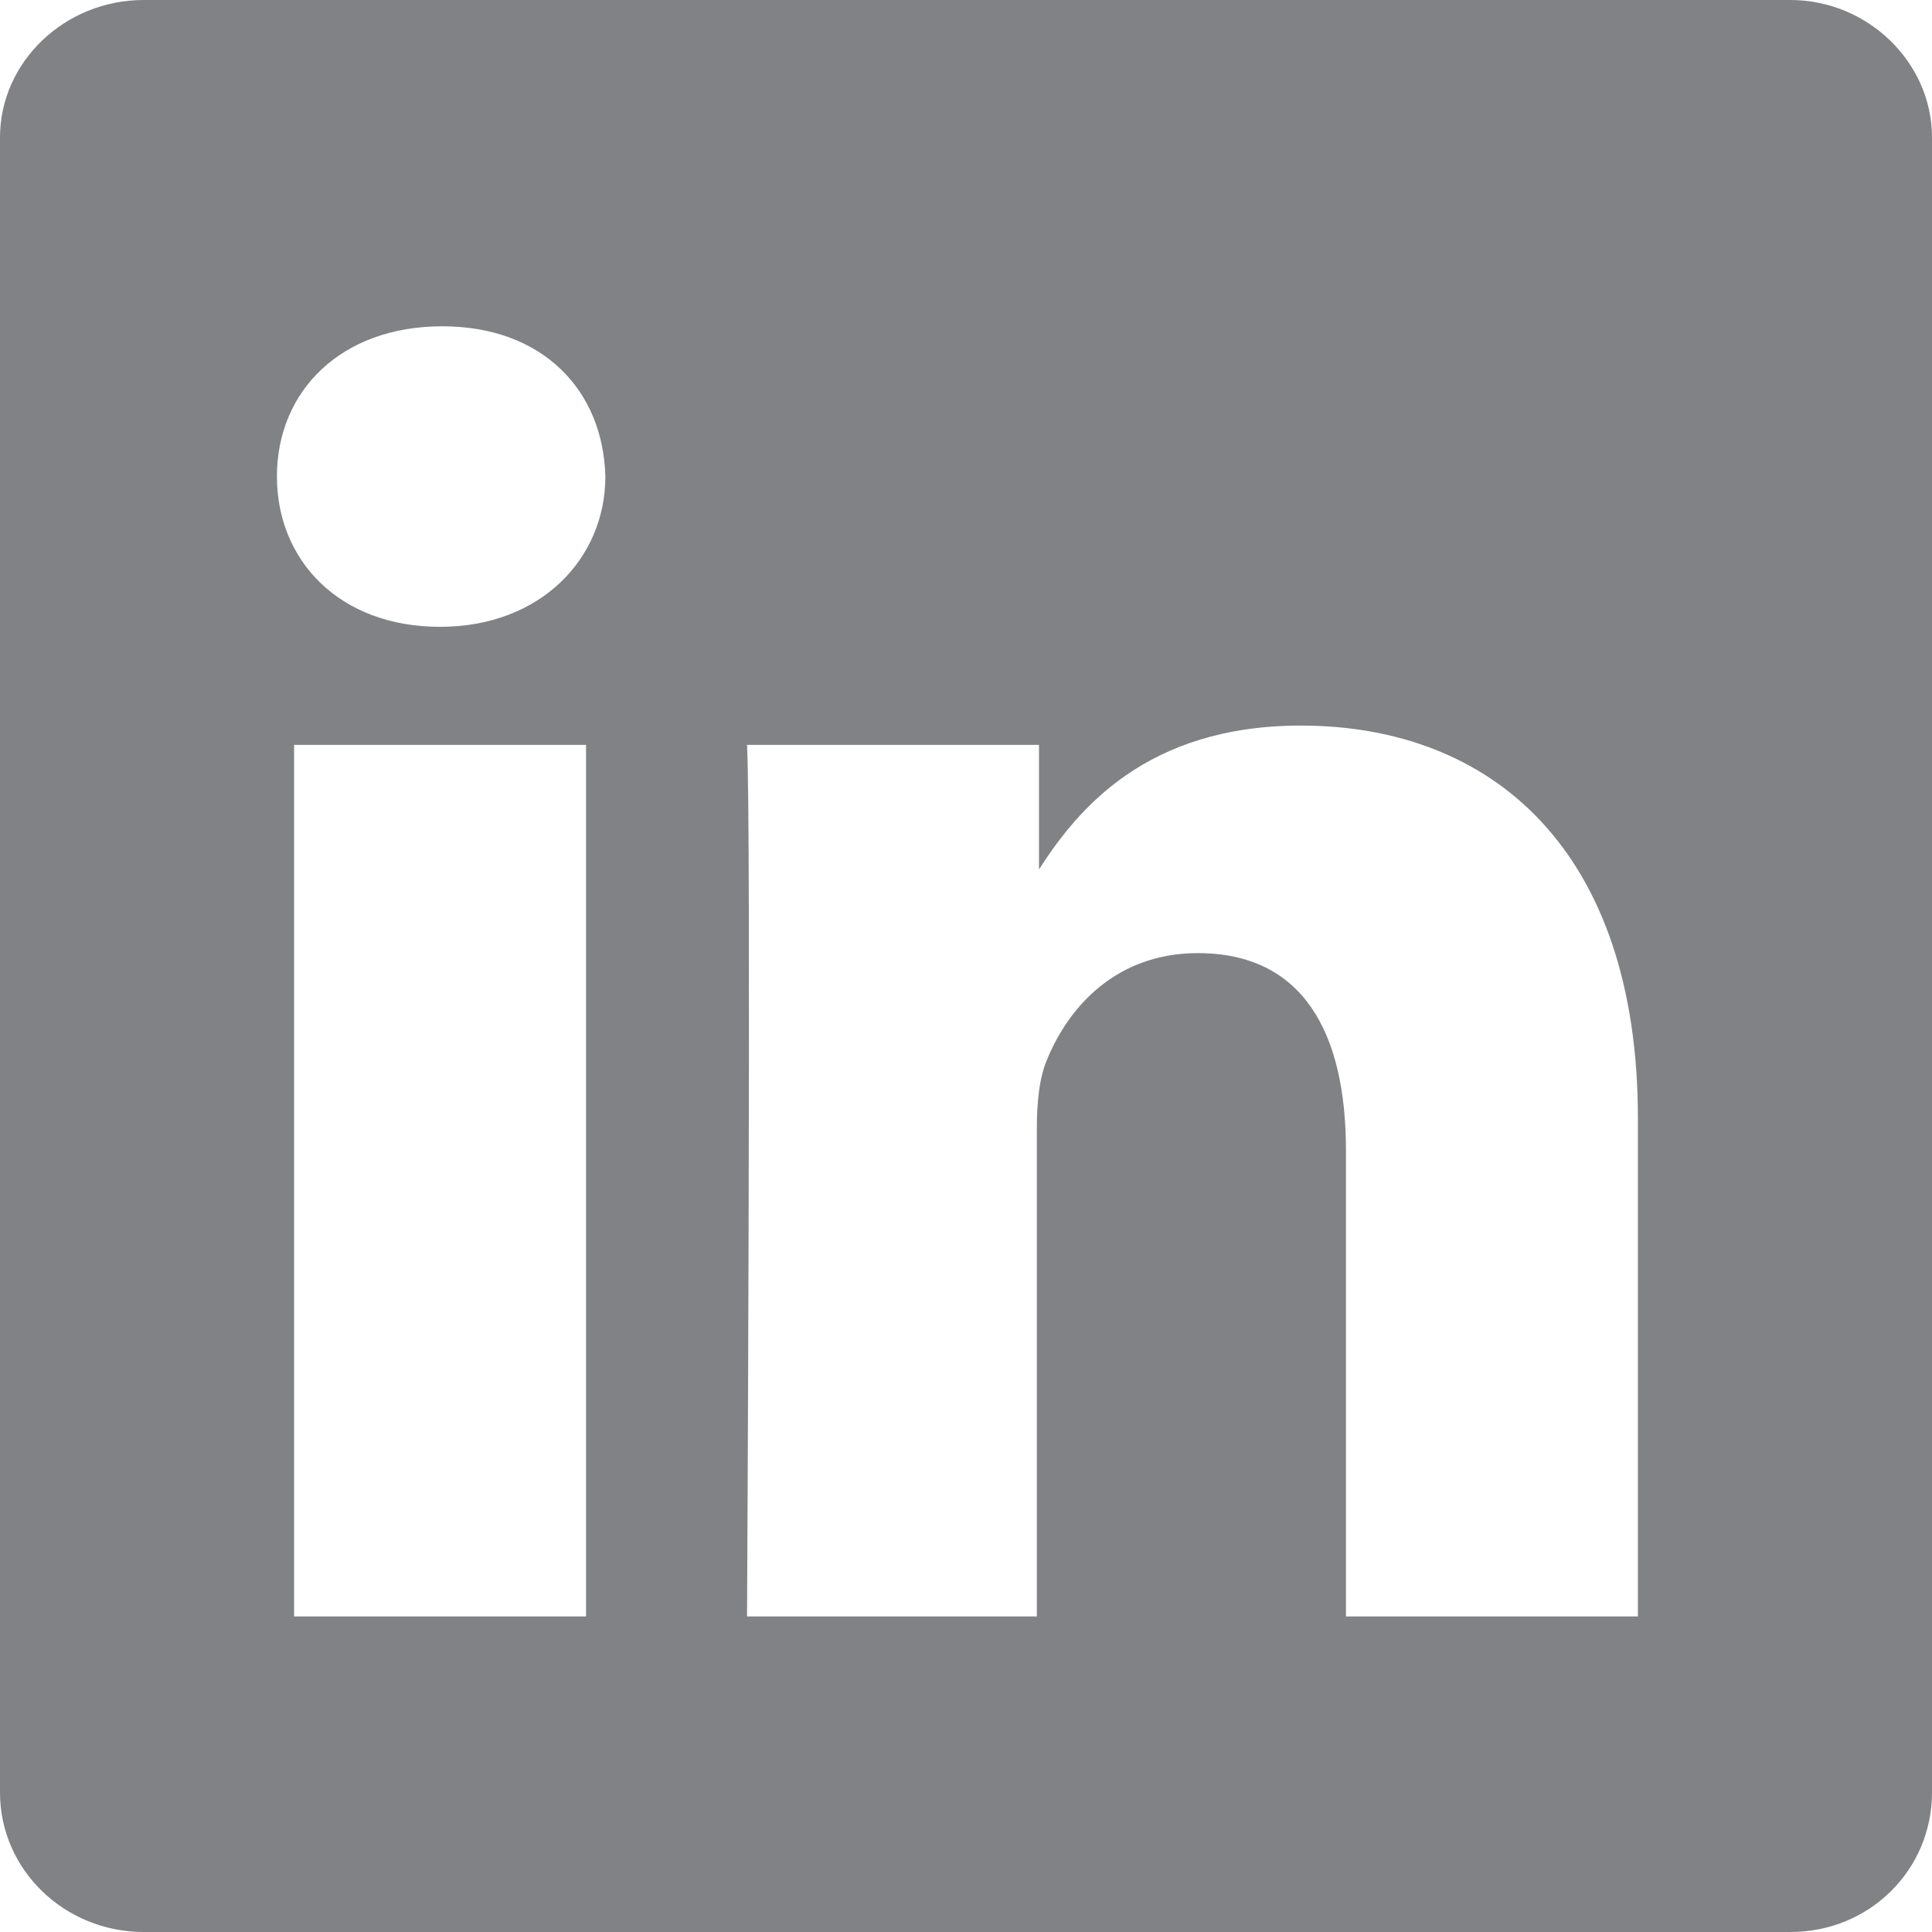 <?xml version="1.0" encoding="utf-8"?>
<!-- Generator: Adobe Illustrator 17.1.0, SVG Export Plug-In . SVG Version: 6.00 Build 0)  -->
<!DOCTYPE svg PUBLIC "-//W3C//DTD SVG 1.1//EN" "http://www.w3.org/Graphics/SVG/1.1/DTD/svg11.dtd">
<svg version="1.1" id="Layer_1" xmlns="http://www.w3.org/2000/svg" xmlns:xlink="http://www.w3.org/1999/xlink" x="0px" y="0px"
	 viewBox="0 0 90 90" enable-background="new 0 0 90 90" xml:space="preserve">
<path id="LinkedIn__x28_alt_x29__3_" fill="#808285" d="M83.4,0H6.7C3,0,0,2.9,0,6.4v77.1C0,87.1,3,90,6.7,90h76.7
	c3.7,0,6.6-2.9,6.6-6.5V6.4C90,2.9,87,0,83.4,0z M27.3,75.3H13.7V34.7h13.6V75.3z M20.5,29.2L20.5,29.2c-4.7,0-7.6-3.1-7.6-7
	c0-4,3-7,7.7-7c4.7,0,7.5,3,7.6,7C28.2,26,25.2,29.2,20.5,29.2z M76.3,75.3H62.7V53.6c0-5.5-2-9.2-6.9-9.2c-3.8,0-6,2.5-7,4.9
	c-0.4,0.9-0.5,2.1-0.5,3.3v22.7H34.8c0,0,0.2-36.8,0-40.6h13.6v5.8c1.8-2.8,5-6.7,12.2-6.7c8.9,0,15.7,5.8,15.7,18.3V75.3z
	 M48.3,40.6c0,0,0.1-0.1,0.1-0.1L48.3,40.6L48.3,40.6z"/>
</svg>
